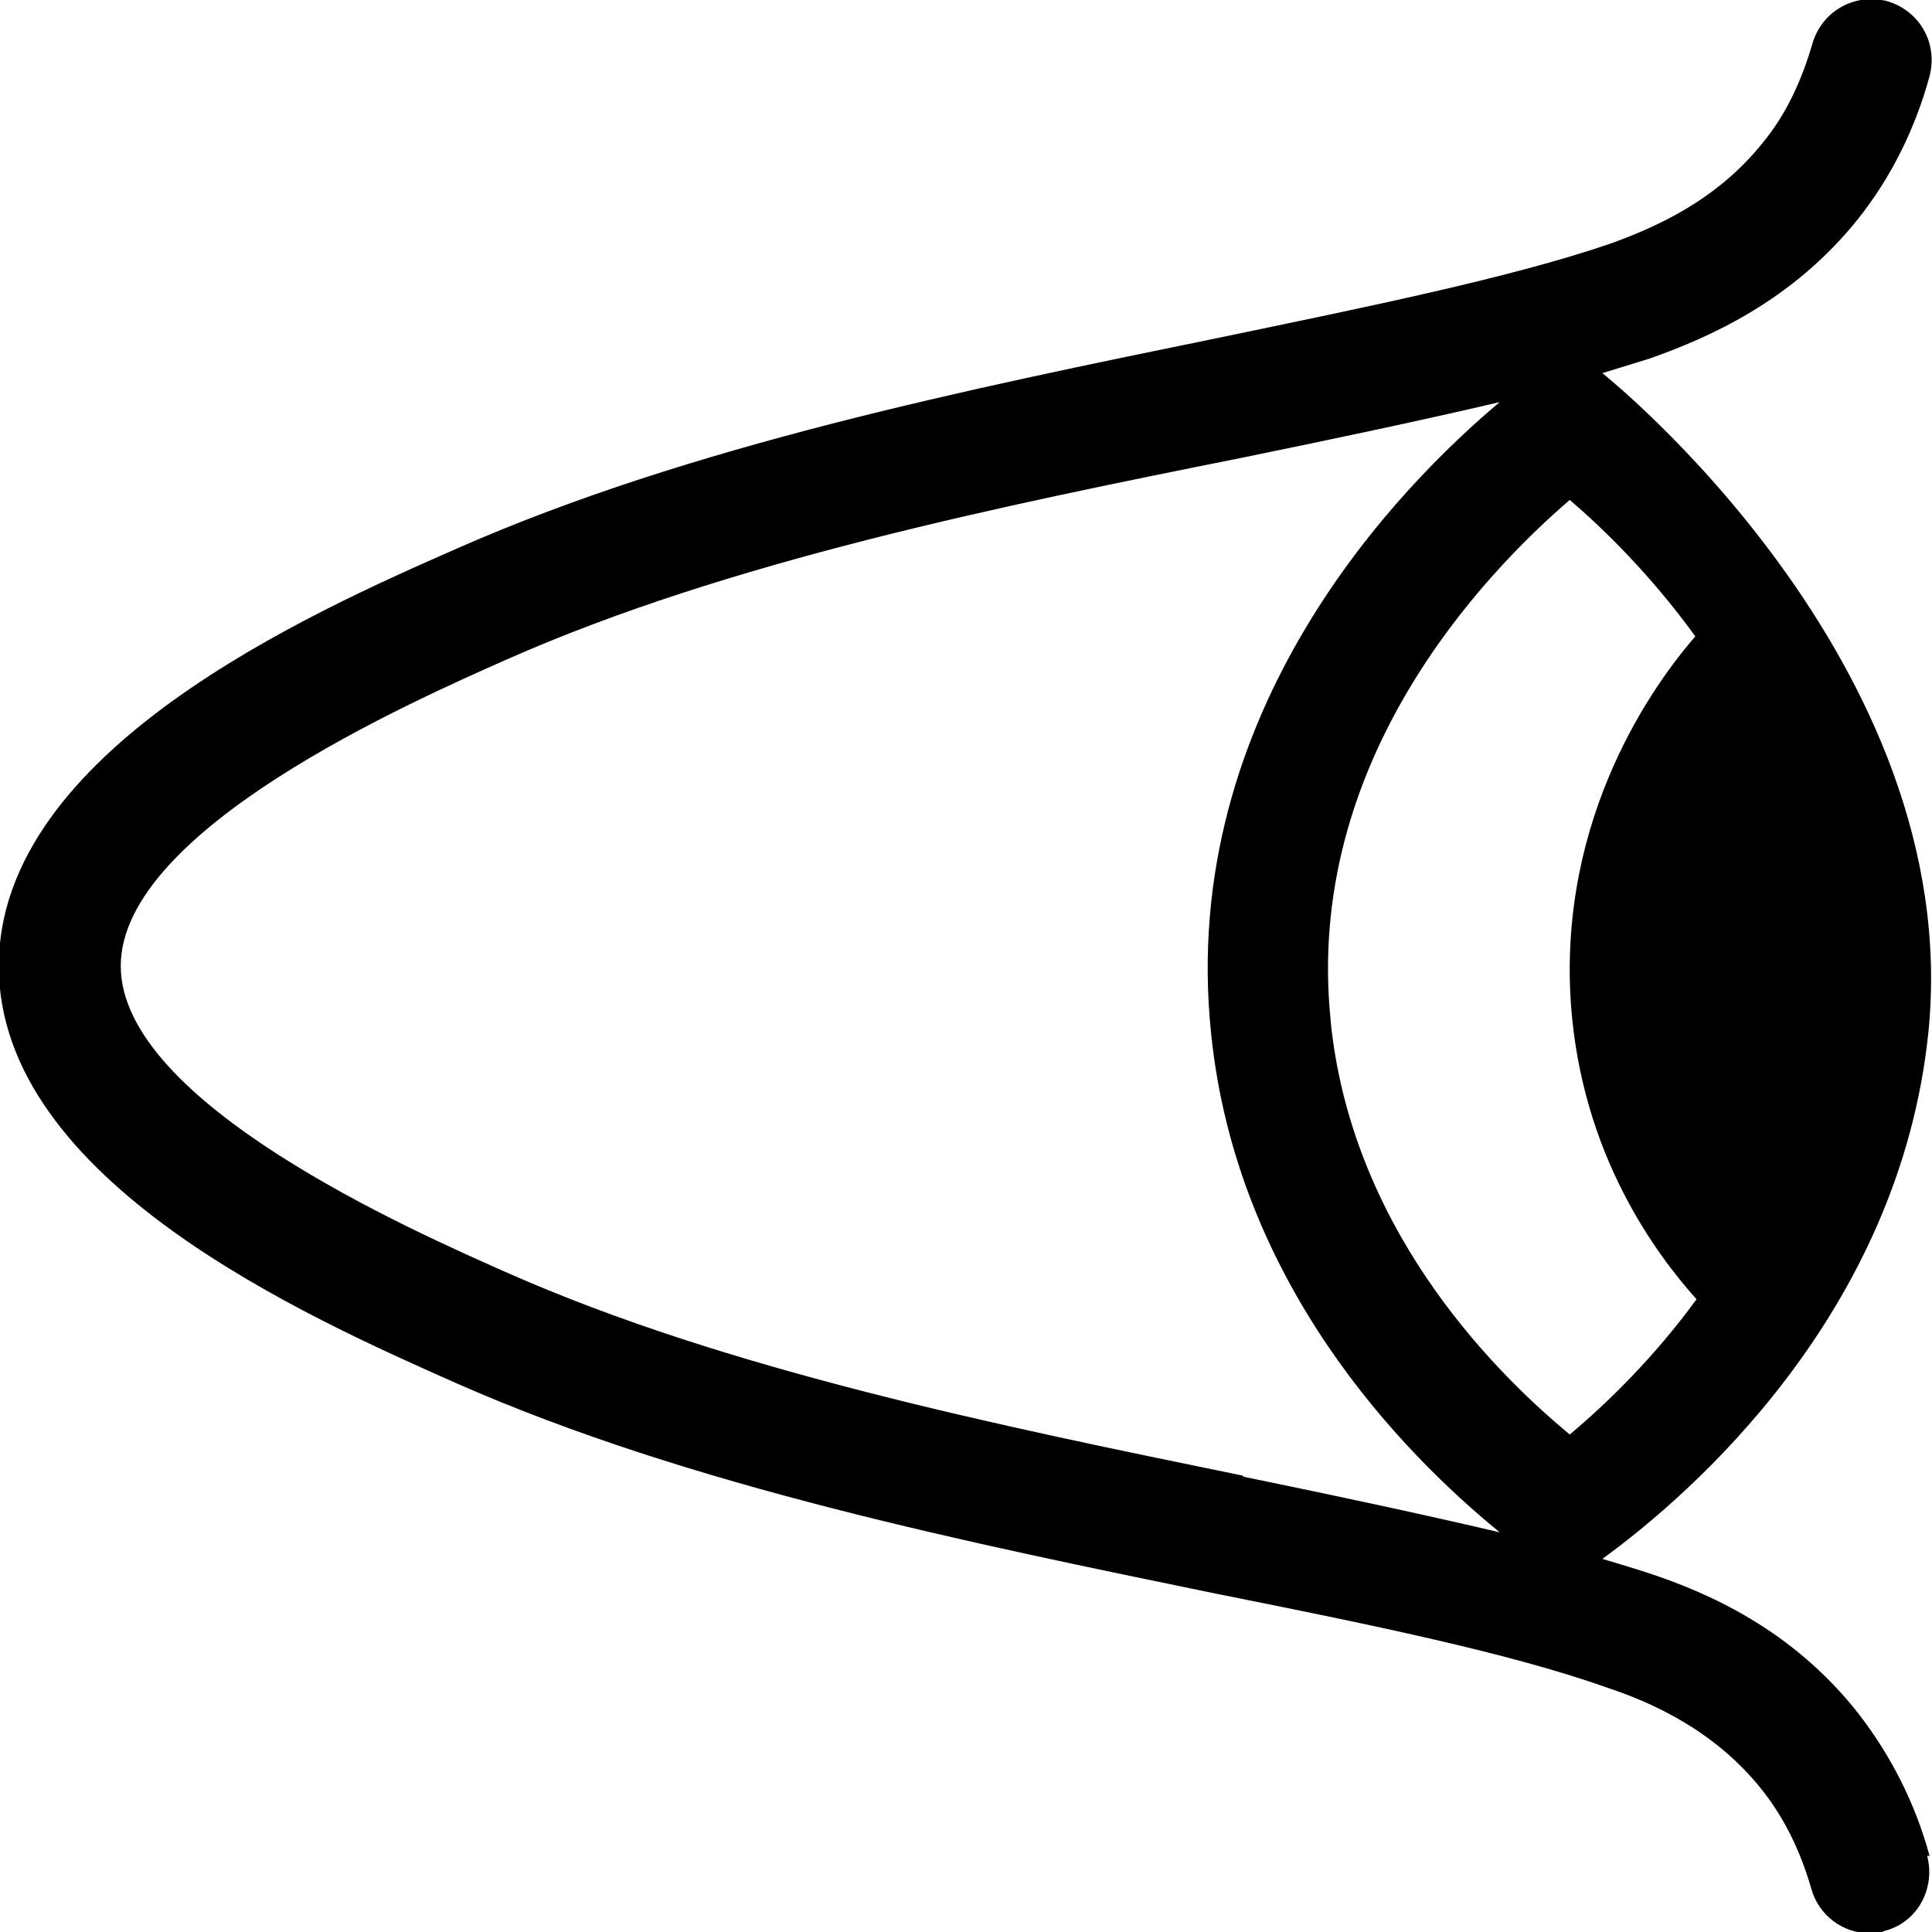 <?xml version="1.0" encoding="UTF-8"?><svg id="a" xmlns="http://www.w3.org/2000/svg" width="16" height="16" viewBox="0 0 16 16"><path d="M15.98,15.37c-.12-.44-.32-.83-.59-1.18-.55-.7-1.25-1-1.73-1.16-.12-.04-.39-.12-.39-.12,.73-.53,2.46-2.03,2.7-4.36,.31-3.07-2.7-5.46-2.7-5.46l.39-.12c.48-.17,1.18-.47,1.73-1.16,.27-.34,.47-.74,.59-1.18,.07-.27-.08-.54-.35-.62-.27-.07-.54,.08-.62,.35-.09,.31-.22,.59-.41,.82-.39,.49-.91,.71-1.27,.84-.82,.28-2,.52-3.25,.78-2.05,.42-4.36,.89-6.29,1.74-1.23,.54-3.8,1.68-3.8,3.46s2.56,2.91,3.8,3.46c1.93,.85,4.25,1.32,6.29,1.74,1.25,.25,2.43,.49,3.24,.78,.36,.12,.88,.35,1.27,.84,.19,.24,.32,.51,.41,.82,.06,.22,.26,.37,.48,.37,.04,0,.09,0,.13-.02,.27-.07,.42-.35,.35-.62Zm-5.69-3.15c-2-.41-4.26-.87-6.09-1.68-.79-.35-3.2-1.41-3.2-2.54s2.41-2.19,3.2-2.54c1.83-.81,4.09-1.27,6.09-1.67,.78-.16,1.49-.31,2.13-.46-.81,.68-2.67,2.55-2.39,5.23,.21,2.06,1.57,3.46,2.39,4.13-.64-.15-1.34-.3-2.12-.46Zm.73-3.77c-.22-2.14,1.26-3.69,1.98-4.31,.28,.24,.67,.62,1.04,1.13-.33,.38-1.14,1.48-1.03,3.05,.09,1.24,.7,2.06,1.04,2.44-.35,.48-.74,.86-1.05,1.12-.7-.58-1.81-1.75-1.98-3.42Z"/></svg>